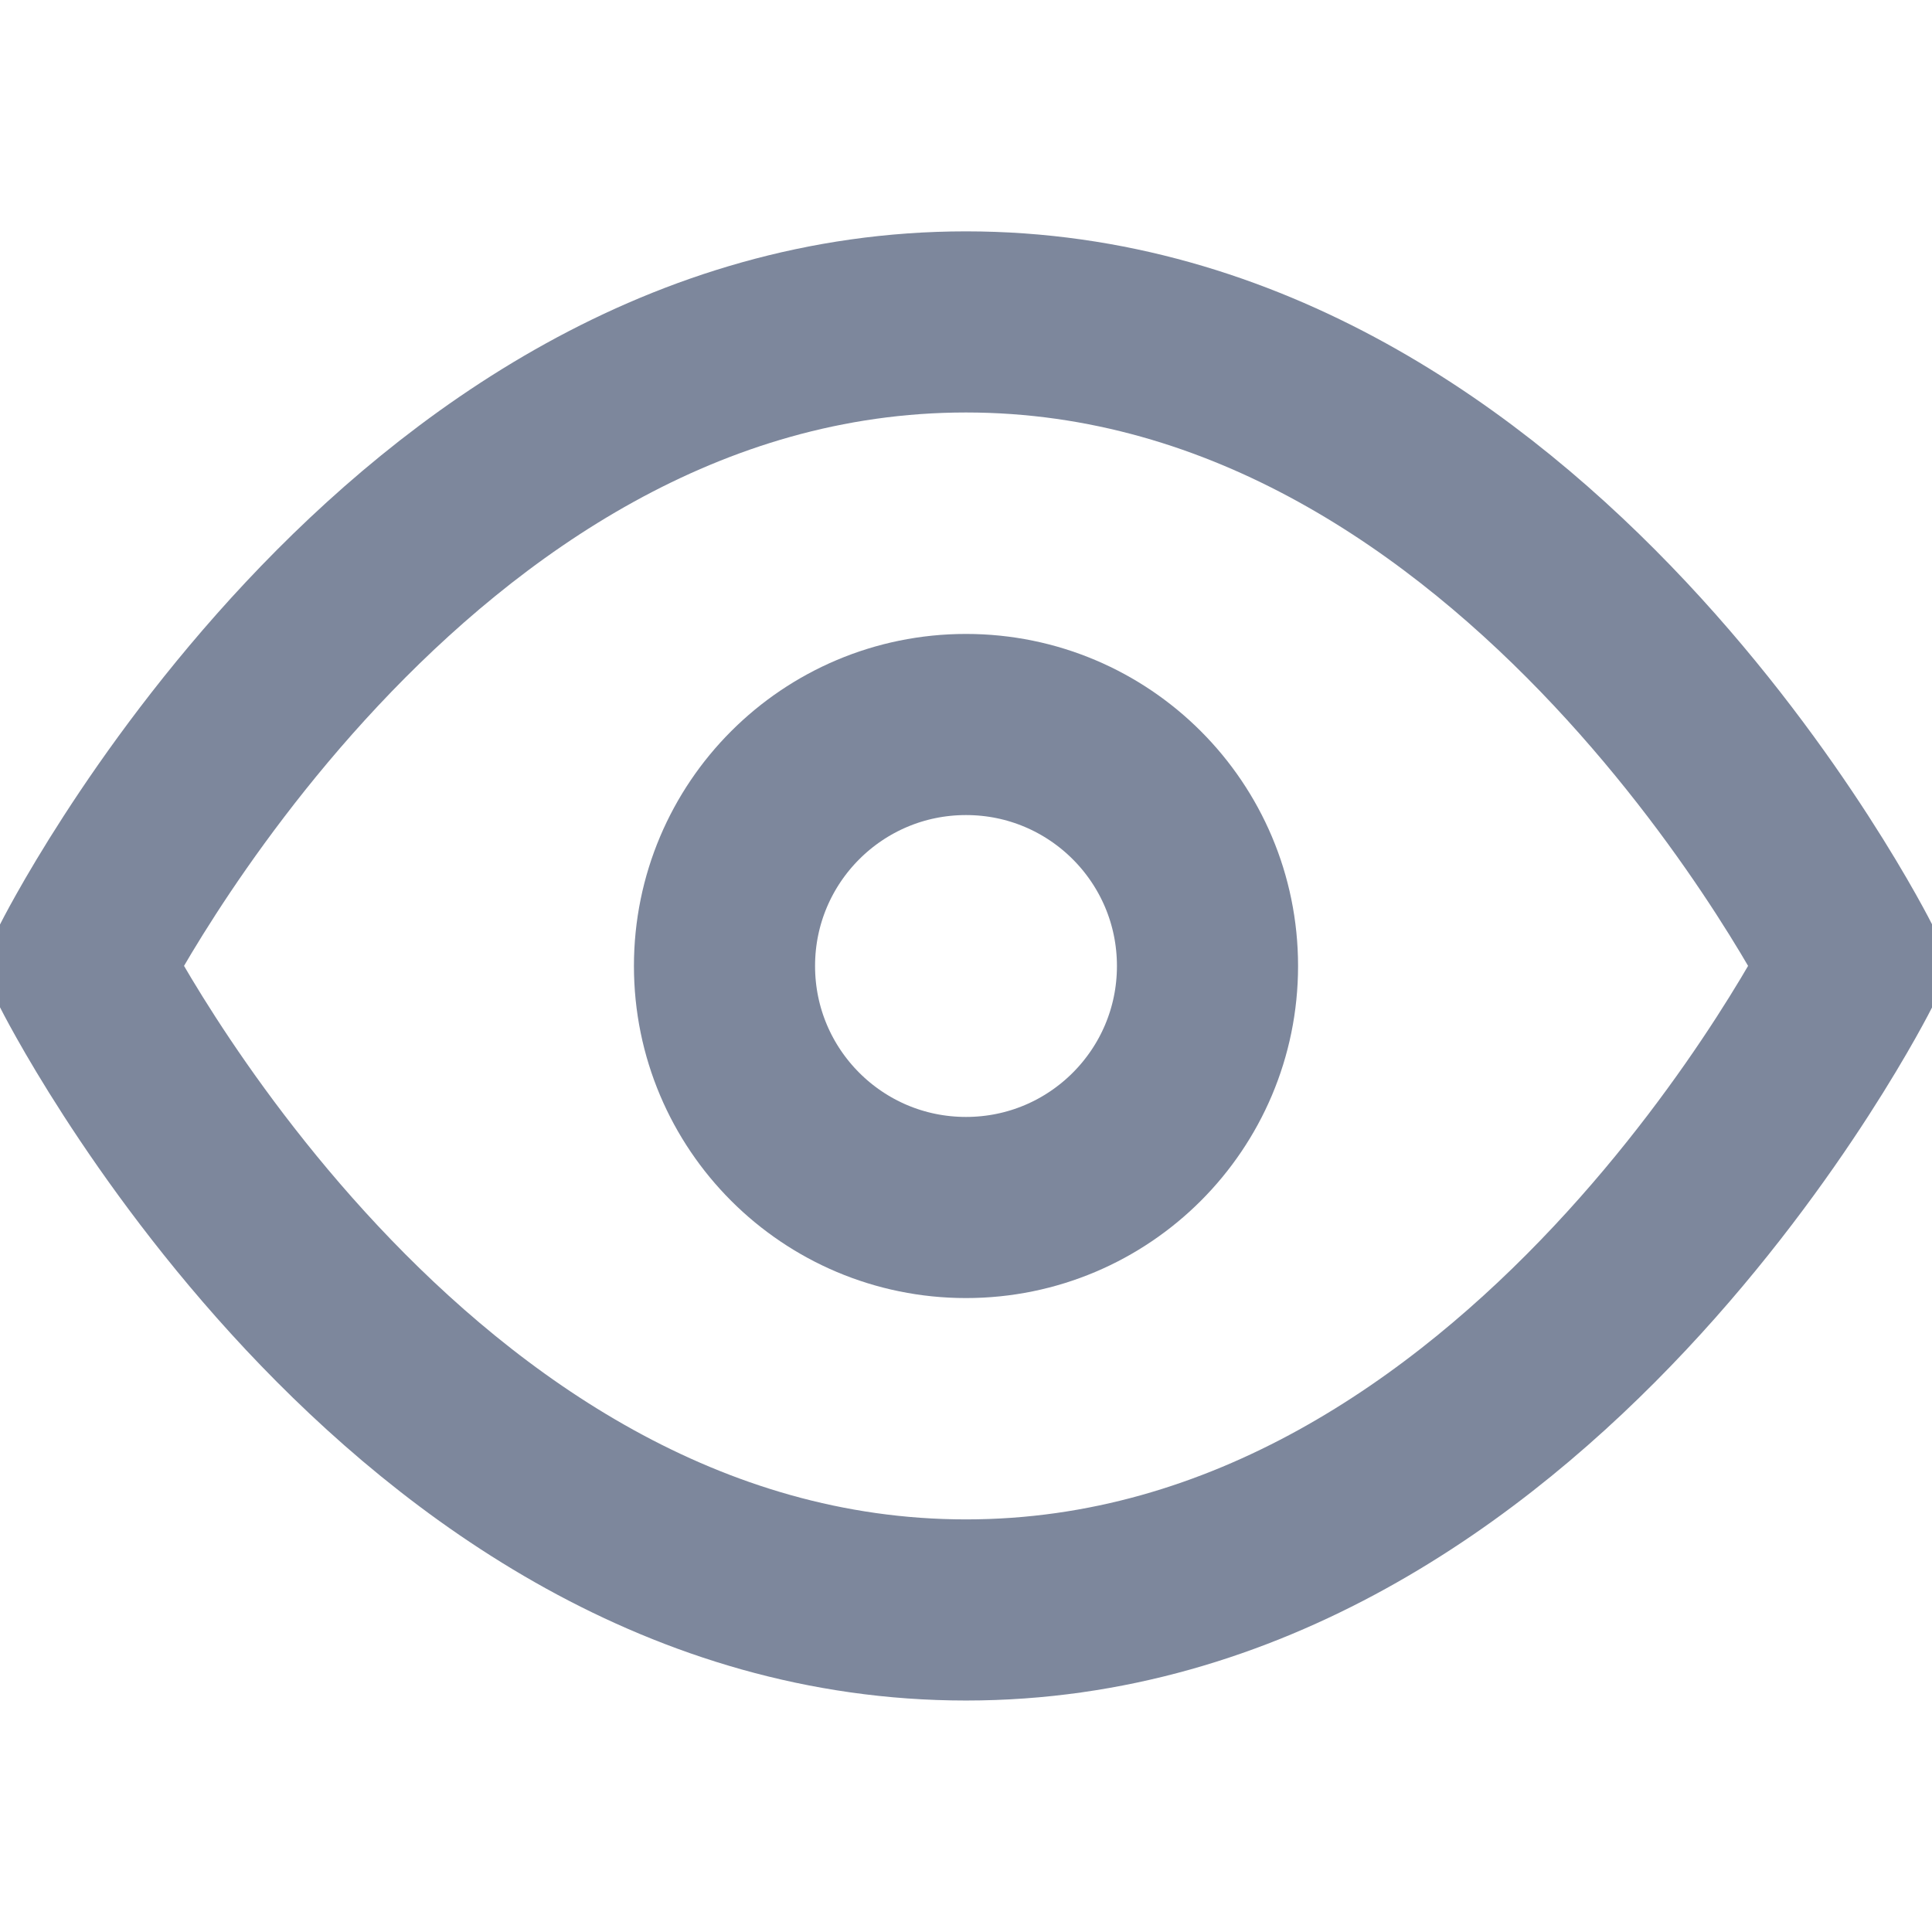 <svg xmlns="http://www.w3.org/2000/svg" width="16" height="16" viewBox="0 0 16 16" fill="none">
  <g clip-path="url(#clip0_634_15490)">
    <path d="M0.667 7.999C0.667 7.999 3.334 2.666 8 2.666C12.667 2.666 15.334 7.999 15.334 7.999C15.334 7.999 12.667 13.333 8 13.333C3.334 13.333 0.667 7.999 0.667 7.999Z" stroke="#7D879C" stroke-width="1.5" stroke-linecap="round" stroke-linejoin="round"/>
    <path d="M8 10C9.105 10 10 9.105 10 8C10 6.895 9.105 6 8 6C6.895 6 6 6.895 6 8C6 9.105 6.895 10 8 10Z" stroke="#7D879C" stroke-width="1.5" stroke-linecap="round" stroke-linejoin="round"/>
  </g>
  <defs>
    <clipPath id="clip0_634_15490">
      <rect width="16" height="16" fill="white"/>
    </clipPath>
  </defs>
</svg>
